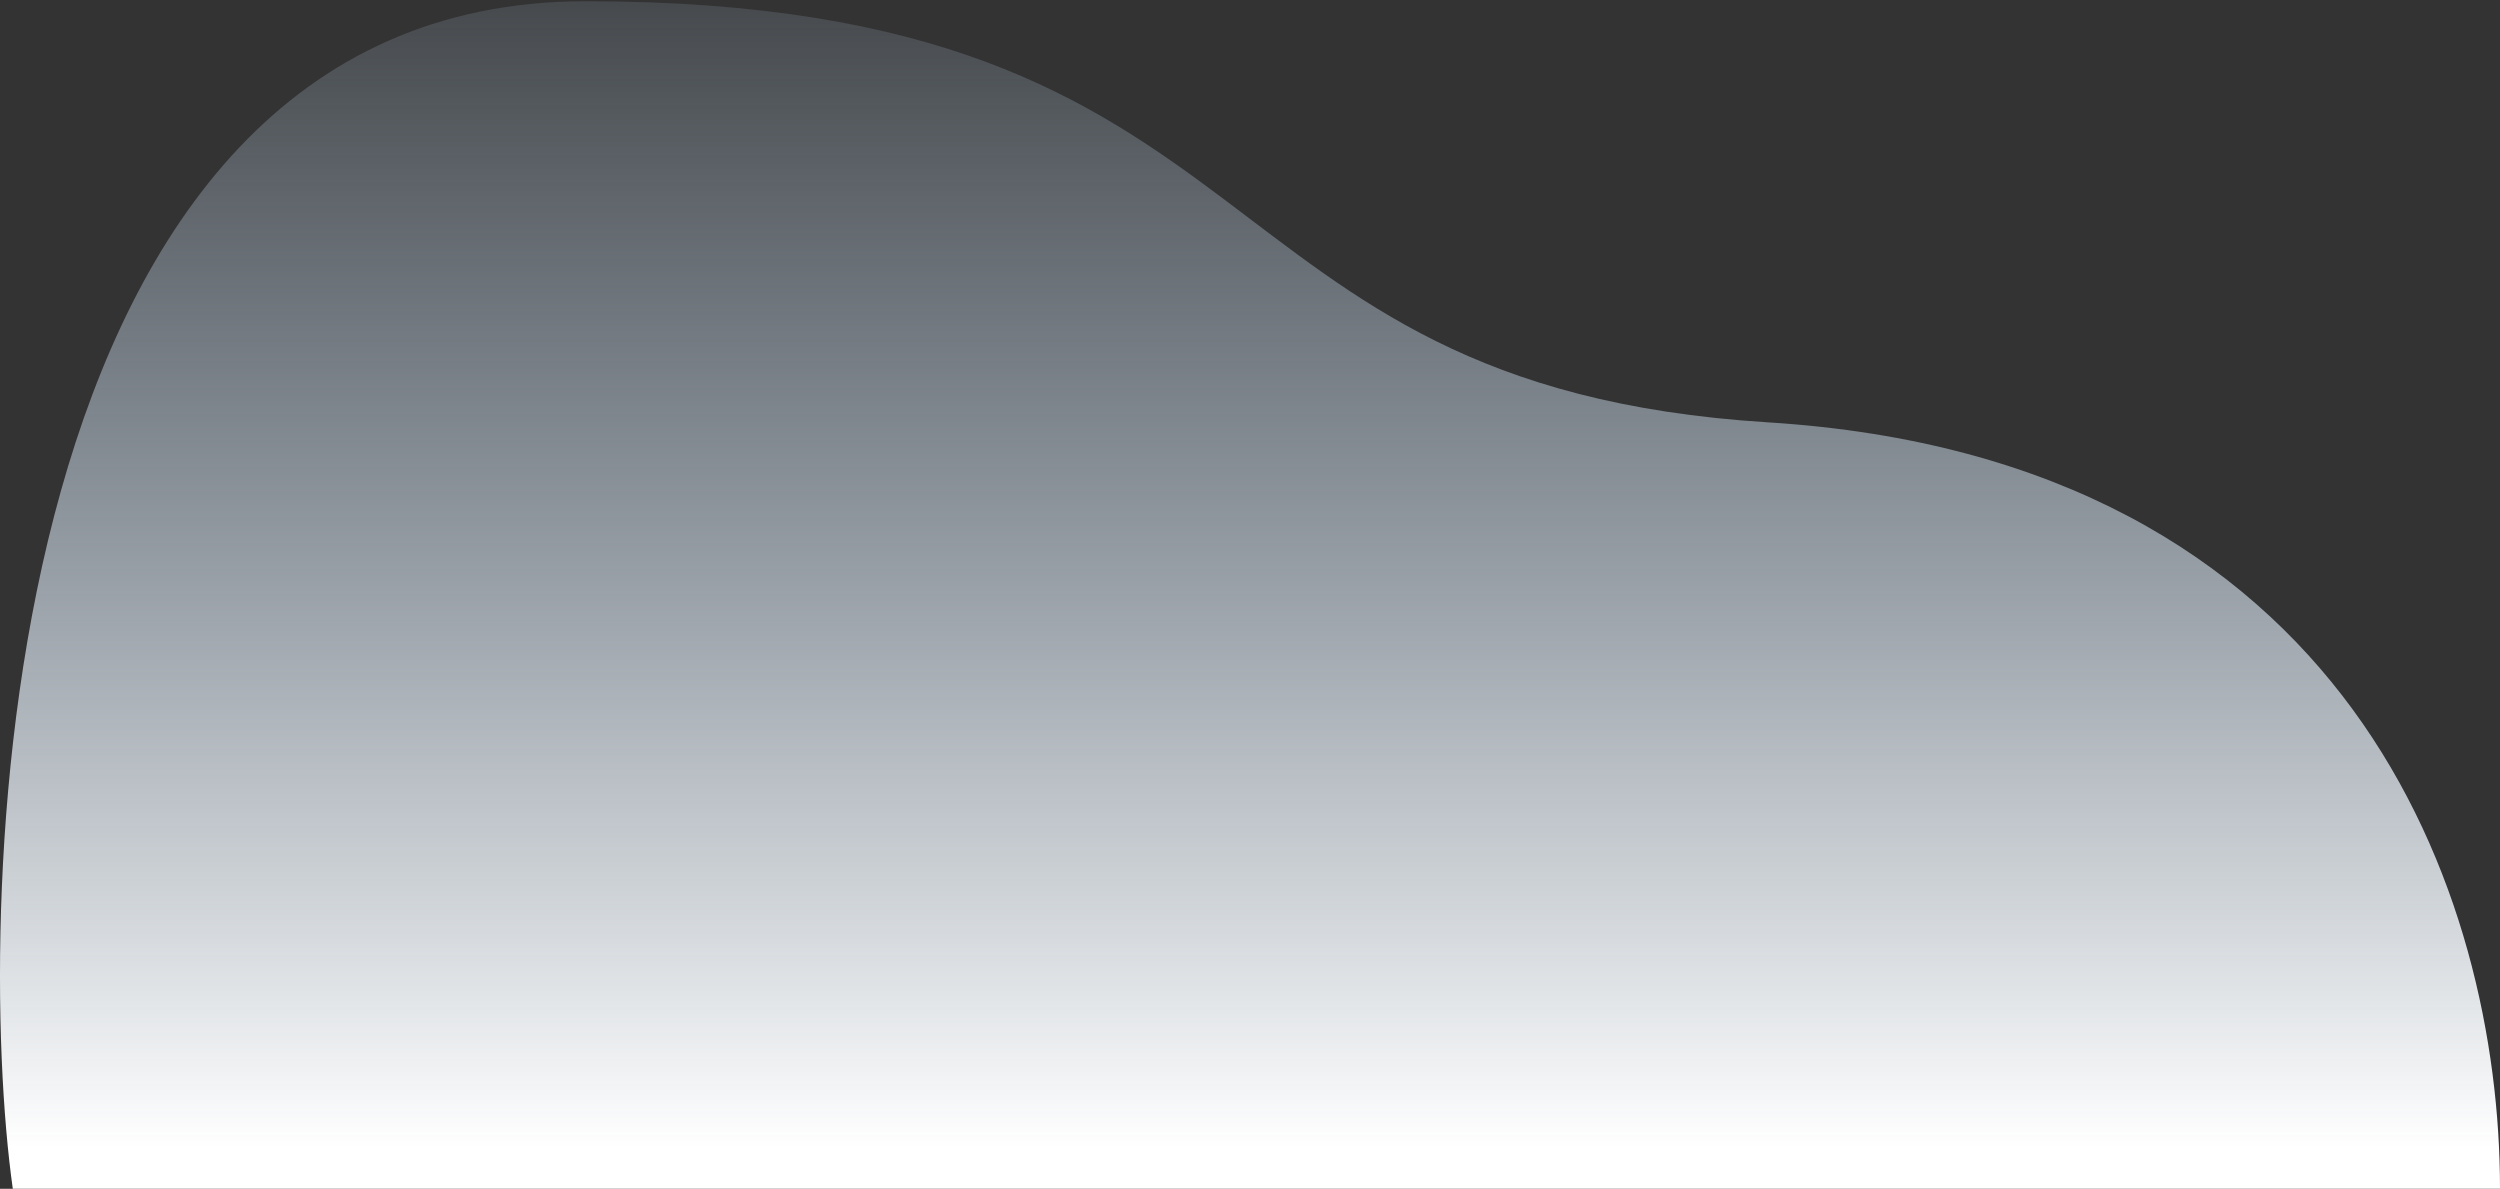 <svg width="1880" height="894" viewBox="0 0 1880 894" fill="none" xmlns="http://www.w3.org/2000/svg">
<rect x="0" y="0" width="1880" height="894" fill="#333333" stroke="none"/>
<path d="M9.627 893.953H1880C1880 674.289 1768.49 345.005 1329.4 317.6C890.311 290.194 971.327 0.949 440.221 0.953C-7.981 0.956 -19.879 685.389 9.627 893.953Z" fill="url(#paint0_linear_8594_1417)"/>
<defs>
<linearGradient id="paint0_linear_8594_1417" x1="1397.72" y1="-124.63" x2="1397.72" y2="863.536" gradientUnits="userSpaceOnUse">
<stop stop-color="#C4E2FF" stop-opacity="0"/>
<stop offset="1" stop-color="white"/>
</linearGradient>
</defs>
</svg>
